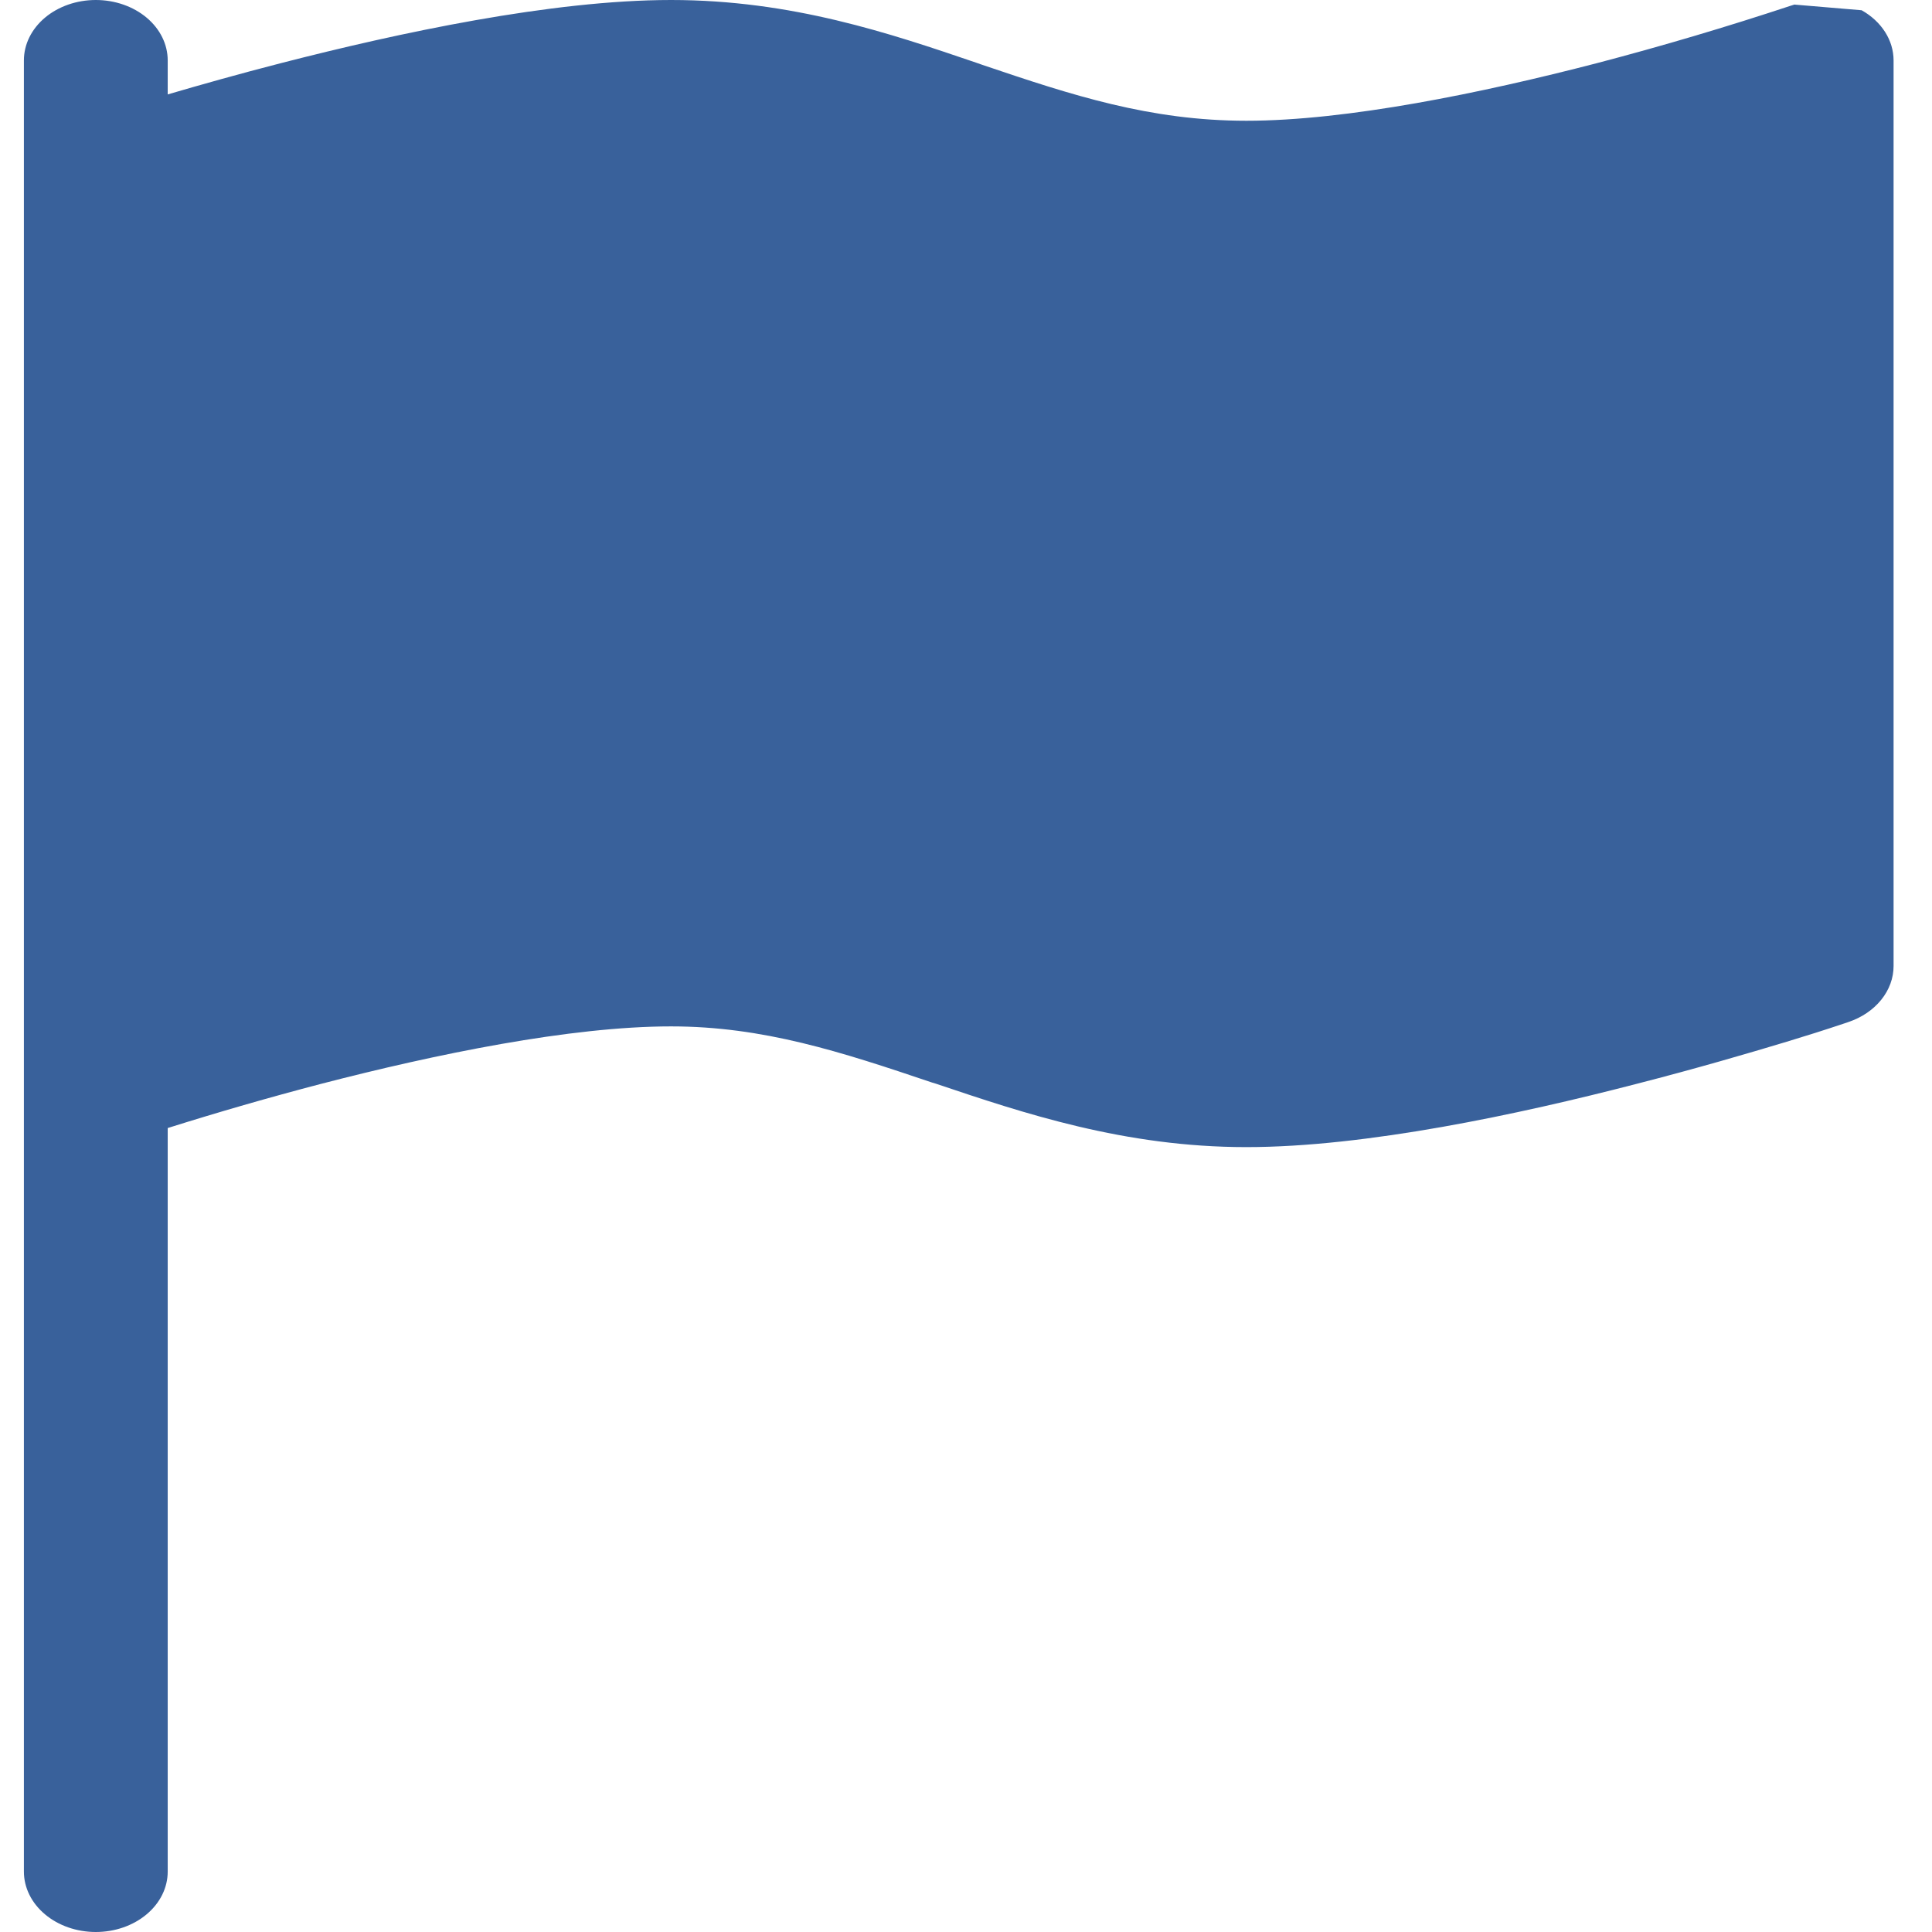 <svg width="75" height="75" viewBox="0 0 61 62" fill="none" xmlns="http://www.w3.org/2000/svg">
<path d="M59.242 0.329C59.557 0.506 59.815 0.745 59.994 1.026C60.173 1.306 60.266 1.619 60.267 1.938V31C60.267 31.387 60.129 31.765 59.87 32.085C59.612 32.406 59.245 32.654 58.818 32.798L57.959 31L58.818 32.798L58.804 32.802L58.776 32.813L58.67 32.848C58.063 33.051 57.452 33.245 56.838 33.43C55.619 33.798 53.925 34.294 52.005 34.786C48.239 35.762 43.333 36.812 39.498 36.812C35.588 36.812 32.353 35.727 29.538 34.778L29.408 34.739C26.482 33.751 23.99 32.938 21.036 32.938C17.805 32.938 13.476 33.829 9.788 34.786C8.137 35.218 6.501 35.69 4.882 36.2V60.062C4.882 60.576 4.639 61.069 4.206 61.432C3.773 61.796 3.187 62 2.574 62C1.962 62 1.375 61.796 0.943 61.432C0.51 61.069 0.267 60.576 0.267 60.062V1.938C0.267 1.424 0.51 0.931 0.943 0.567C1.375 0.204 1.962 0 2.574 0C3.187 0 3.773 0.204 4.206 0.567C4.639 0.931 4.882 1.424 4.882 1.938V3.03C5.925 2.724 7.171 2.372 8.528 2.023C12.294 1.054 17.205 0 21.036 0C24.913 0 28.07 1.073 30.825 2.011L31.024 2.081C33.895 3.054 36.396 3.875 39.498 3.875C42.728 3.875 47.058 2.984 50.745 2.027C52.847 1.476 54.923 0.86 56.971 0.182L57.059 0.155L57.078 0.147H57.082" fill="#39619B"/>
</svg>
